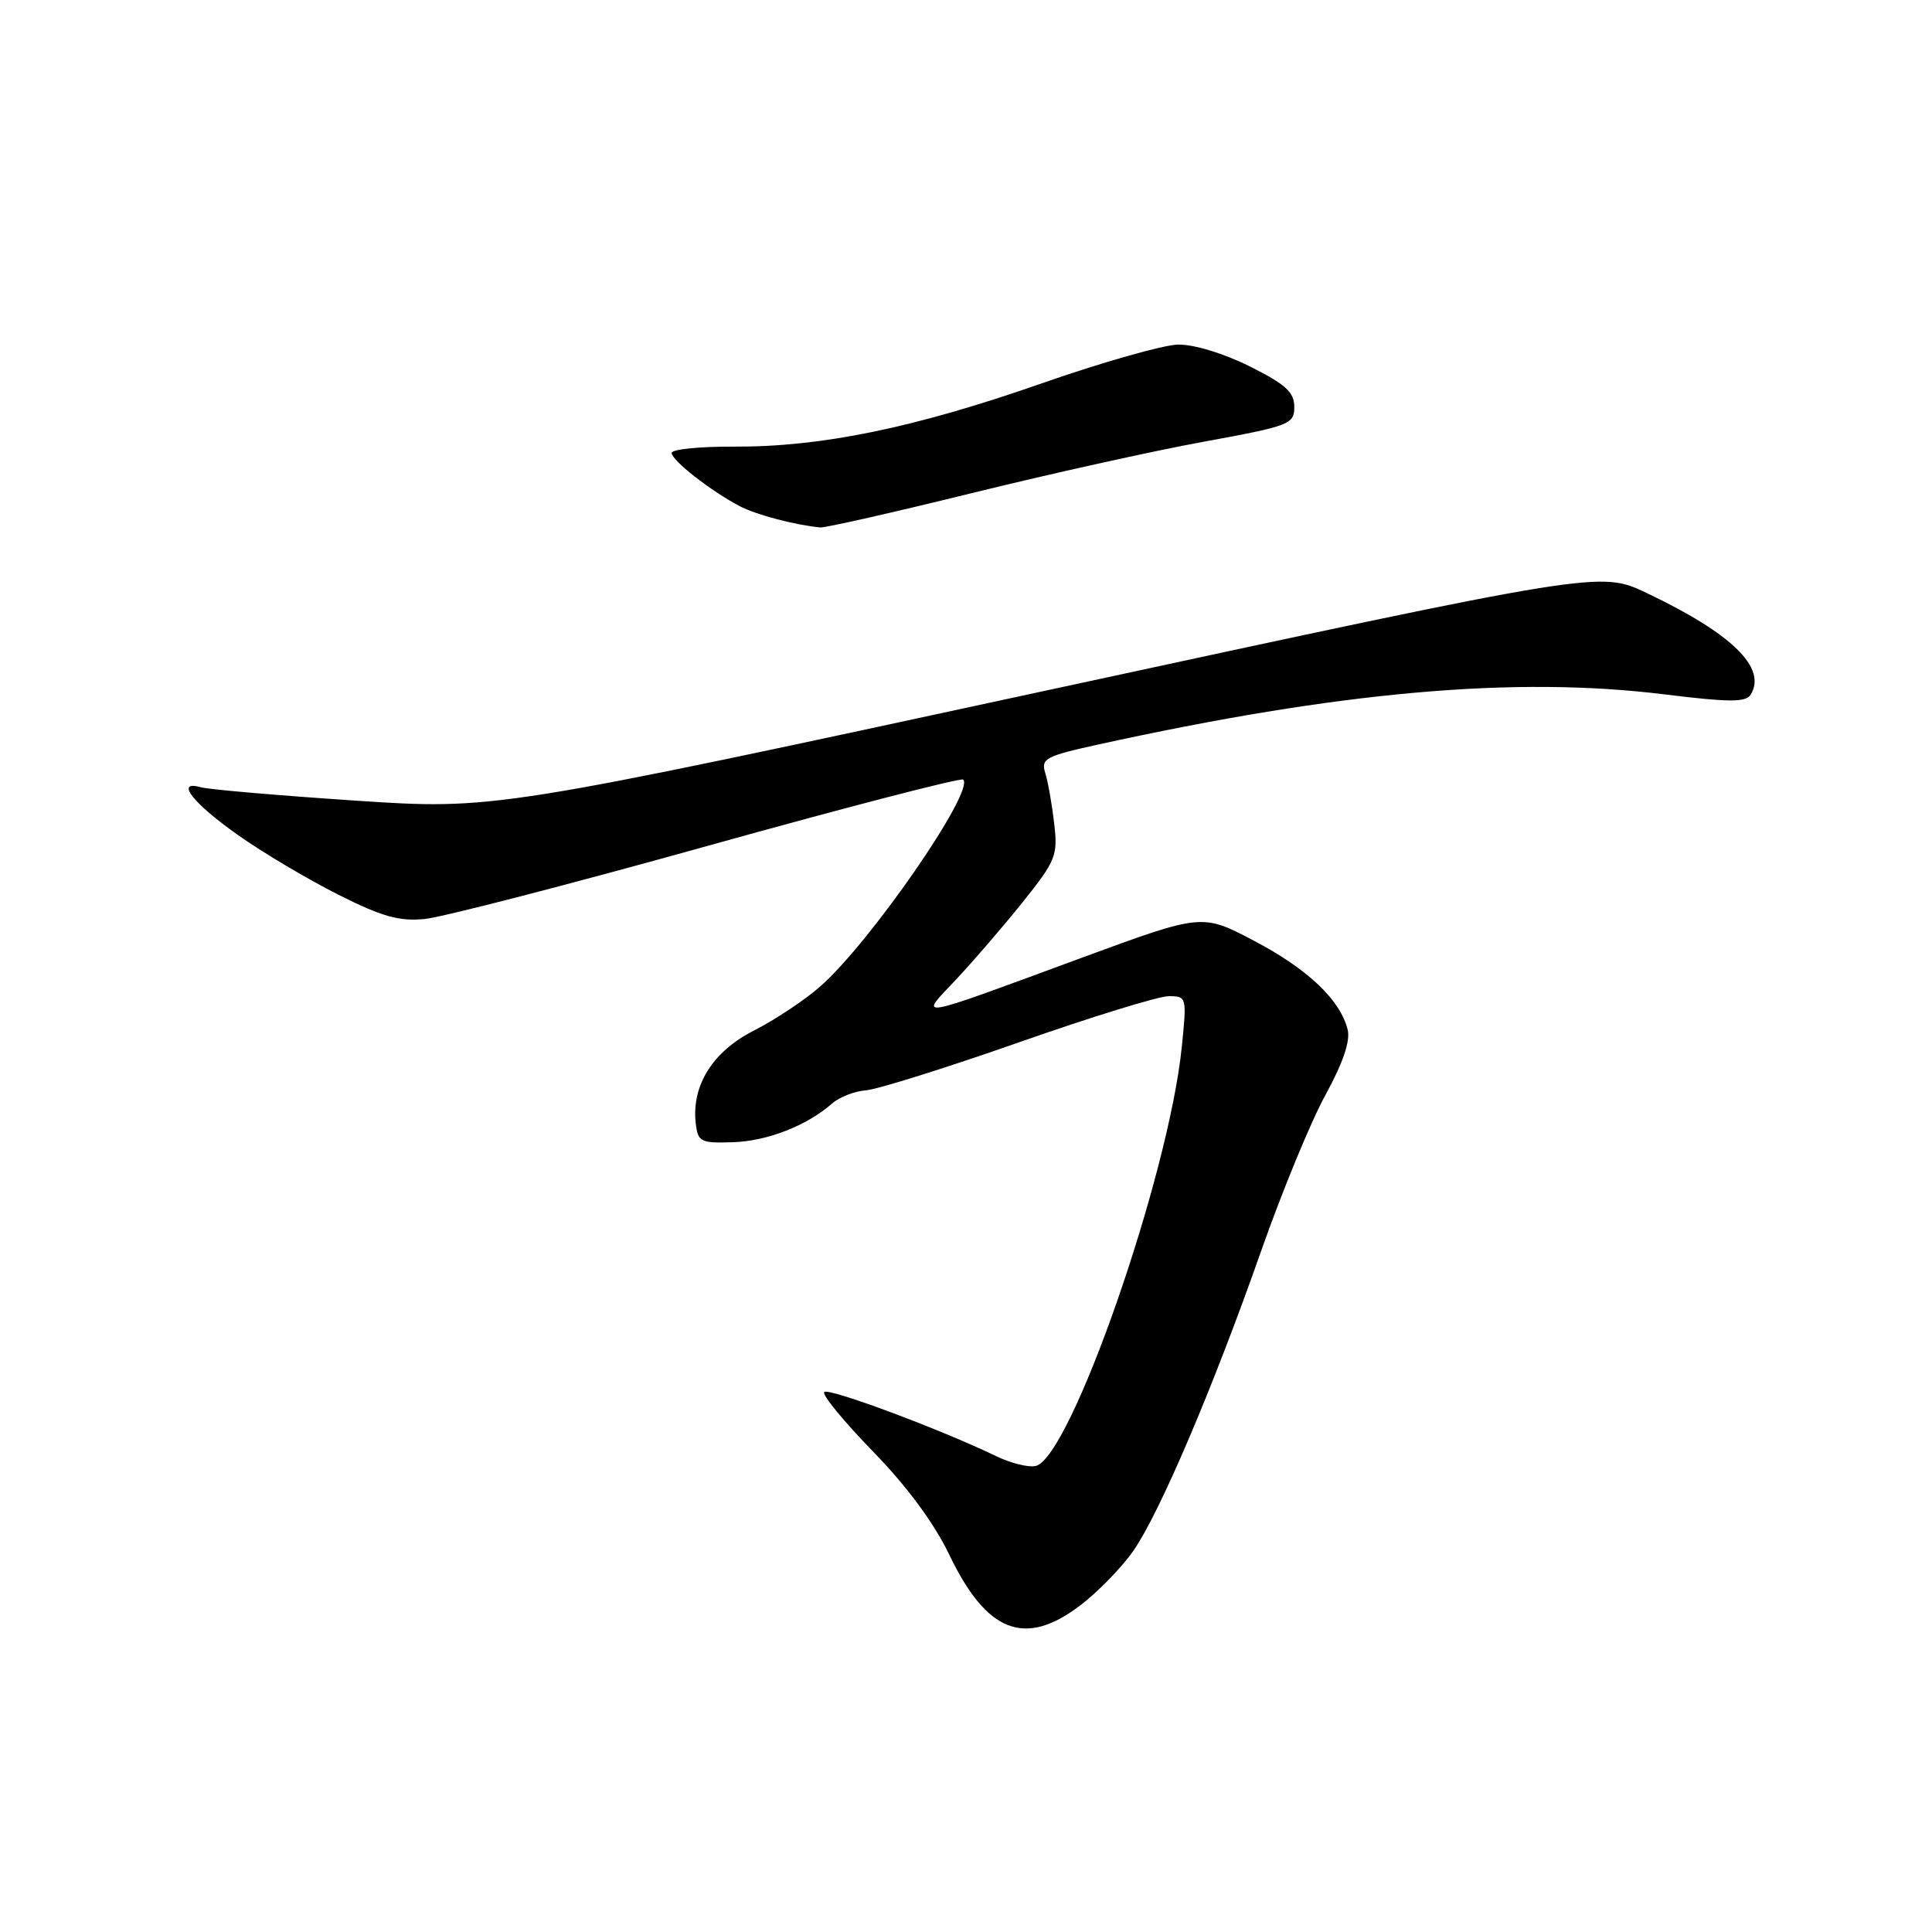 <?xml version="1.0" encoding="UTF-8" standalone="no"?>
<!DOCTYPE svg PUBLIC "-//W3C//DTD SVG 1.1//EN" "http://www.w3.org/Graphics/SVG/1.1/DTD/svg11.dtd" >
<svg xmlns="http://www.w3.org/2000/svg" xmlns:xlink="http://www.w3.org/1999/xlink" version="1.1" viewBox="0 0 256 256">
 <g >
 <path fill="currentColor"
d=" M 143.14 212.72 C 145.51 210.92 148.68 207.65 150.19 205.47 C 153.71 200.39 160.79 183.75 167.14 165.67 C 169.88 157.88 173.69 148.62 175.63 145.09 C 177.96 140.83 178.95 137.92 178.57 136.42 C 177.58 132.48 173.27 128.39 166.17 124.66 C 159.29 121.04 159.29 121.04 143.39 126.89 C 120.77 135.23 121.71 135.06 126.62 129.86 C 128.88 127.46 132.87 122.83 135.48 119.58 C 139.93 114.01 140.19 113.37 139.68 109.08 C 139.39 106.56 138.86 103.56 138.50 102.42 C 137.91 100.53 138.53 100.19 145.44 98.67 C 177.52 91.62 200.75 89.56 220.57 92.01 C 229.14 93.07 231.34 93.07 231.97 92.05 C 234.16 88.50 229.50 83.95 218.18 78.57 C 212.01 75.64 212.01 75.64 138.76 91.47 C 65.50 107.31 65.50 107.31 47.00 106.08 C 36.83 105.40 27.66 104.61 26.63 104.32 C 23.12 103.33 25.51 106.40 31.58 110.68 C 34.83 112.98 40.78 116.51 44.79 118.53 C 50.63 121.47 52.91 122.11 56.29 121.77 C 58.60 121.54 75.49 117.18 93.81 112.07 C 112.13 106.96 127.35 103.02 127.63 103.30 C 129.18 104.84 115.27 124.96 108.64 130.75 C 106.60 132.54 102.66 135.15 99.89 136.56 C 94.44 139.32 91.61 143.84 92.19 148.85 C 92.48 151.31 92.82 151.49 97.11 151.35 C 101.68 151.20 106.89 149.17 110.26 146.22 C 111.22 145.37 113.25 144.58 114.76 144.47 C 116.27 144.35 125.36 141.50 134.97 138.13 C 144.57 134.76 153.52 132.00 154.85 132.00 C 157.25 132.00 157.27 132.09 156.59 138.75 C 154.85 155.88 141.83 193.21 137.23 194.25 C 136.28 194.47 133.93 193.88 132.00 192.95 C 124.68 189.41 109.81 183.86 109.22 184.45 C 108.88 184.78 111.77 188.31 115.63 192.28 C 120.18 196.95 123.76 201.80 125.78 206.00 C 130.74 216.35 135.81 218.31 143.14 212.72 Z  M 128.69 65.36 C 139.03 62.81 152.90 59.73 159.50 58.53 C 170.92 56.44 171.50 56.21 171.50 53.92 C 171.50 51.97 170.36 50.93 165.58 48.54 C 162.11 46.81 158.18 45.62 156.08 45.66 C 154.11 45.71 145.97 48.02 138.00 50.81 C 121.12 56.71 108.80 59.24 97.25 59.18 C 92.71 59.16 89.00 59.53 89.00 60.02 C 89.00 61.00 94.18 65.06 98.00 67.06 C 100.21 68.22 105.26 69.55 108.69 69.89 C 109.34 69.95 118.34 67.91 128.69 65.36 Z "/>
</g>
</svg>
